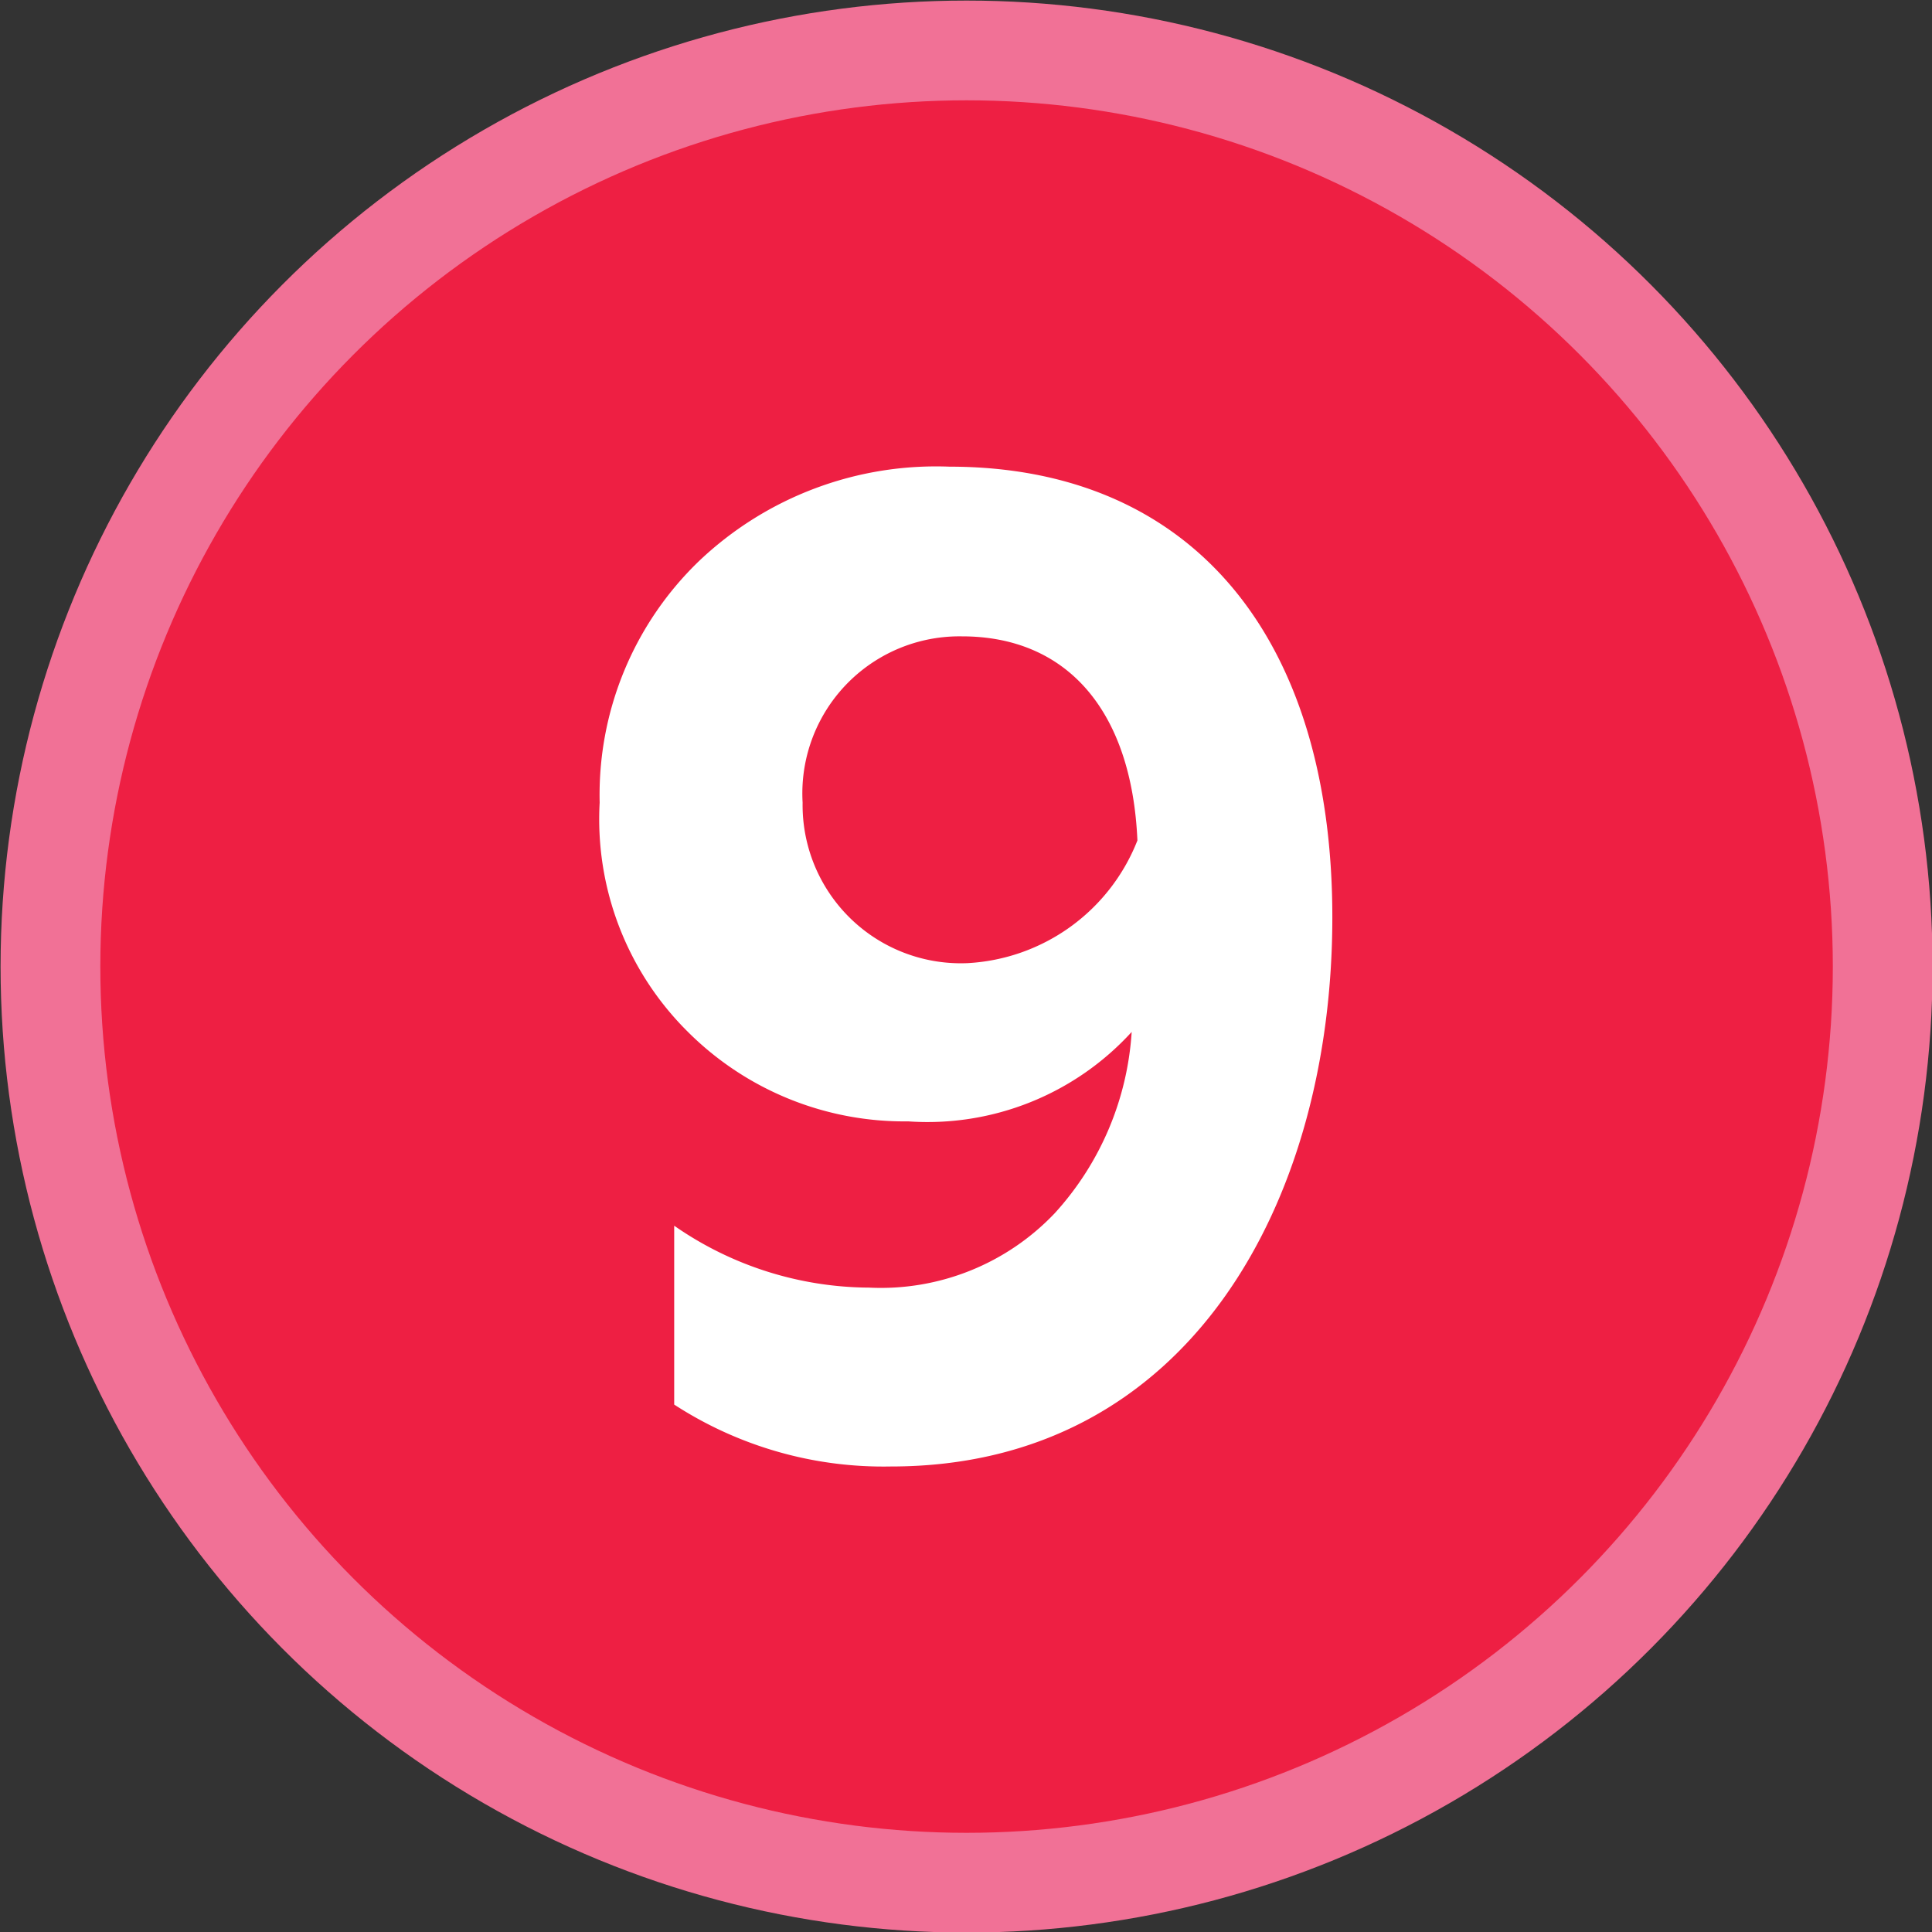 <svg xmlns="http://www.w3.org/2000/svg" viewBox="0 0 16.85 16.85"><rect x="0" y="0" width="16.85" height="16.85" fill="#333333" stroke="none"/><defs><style>.cls-1{fill:#ee1f43;stroke:#f17196;stroke-miterlimit:10;stroke-width:0.87px;}.cls-2{fill:#fff;}</style></defs><title>9</title><g id="Layer_2" data-name="Layer 2"><g id="_9" data-name="9"><circle class="cls-1" cx="8.43" cy="8.43" r="7.99"/><path class="cls-2" d="M11.62,8c0,2.48-1.25,4.79-3.85,4.79a3.35,3.35,0,0,1-1.89-.54V10.69a3,3,0,0,0,1.7.54,2.09,2.09,0,0,0,1.62-.65A2.59,2.59,0,0,0,9.87,9a2.41,2.41,0,0,1-1.95.78A2.67,2.67,0,0,1,6,9a2.61,2.61,0,0,1-.77-2A2.83,2.83,0,0,1,6.1,4.89a3,3,0,0,1,2.18-.82C10.39,4.07,11.62,5.55,11.62,8ZM7,7a1.38,1.38,0,0,0,1.44,1.4A1.69,1.69,0,0,0,9.92,7.33C9.87,6.19,9.3,5.55,8.39,5.55A1.37,1.37,0,0,0,7,7Z"/></g></g></svg>